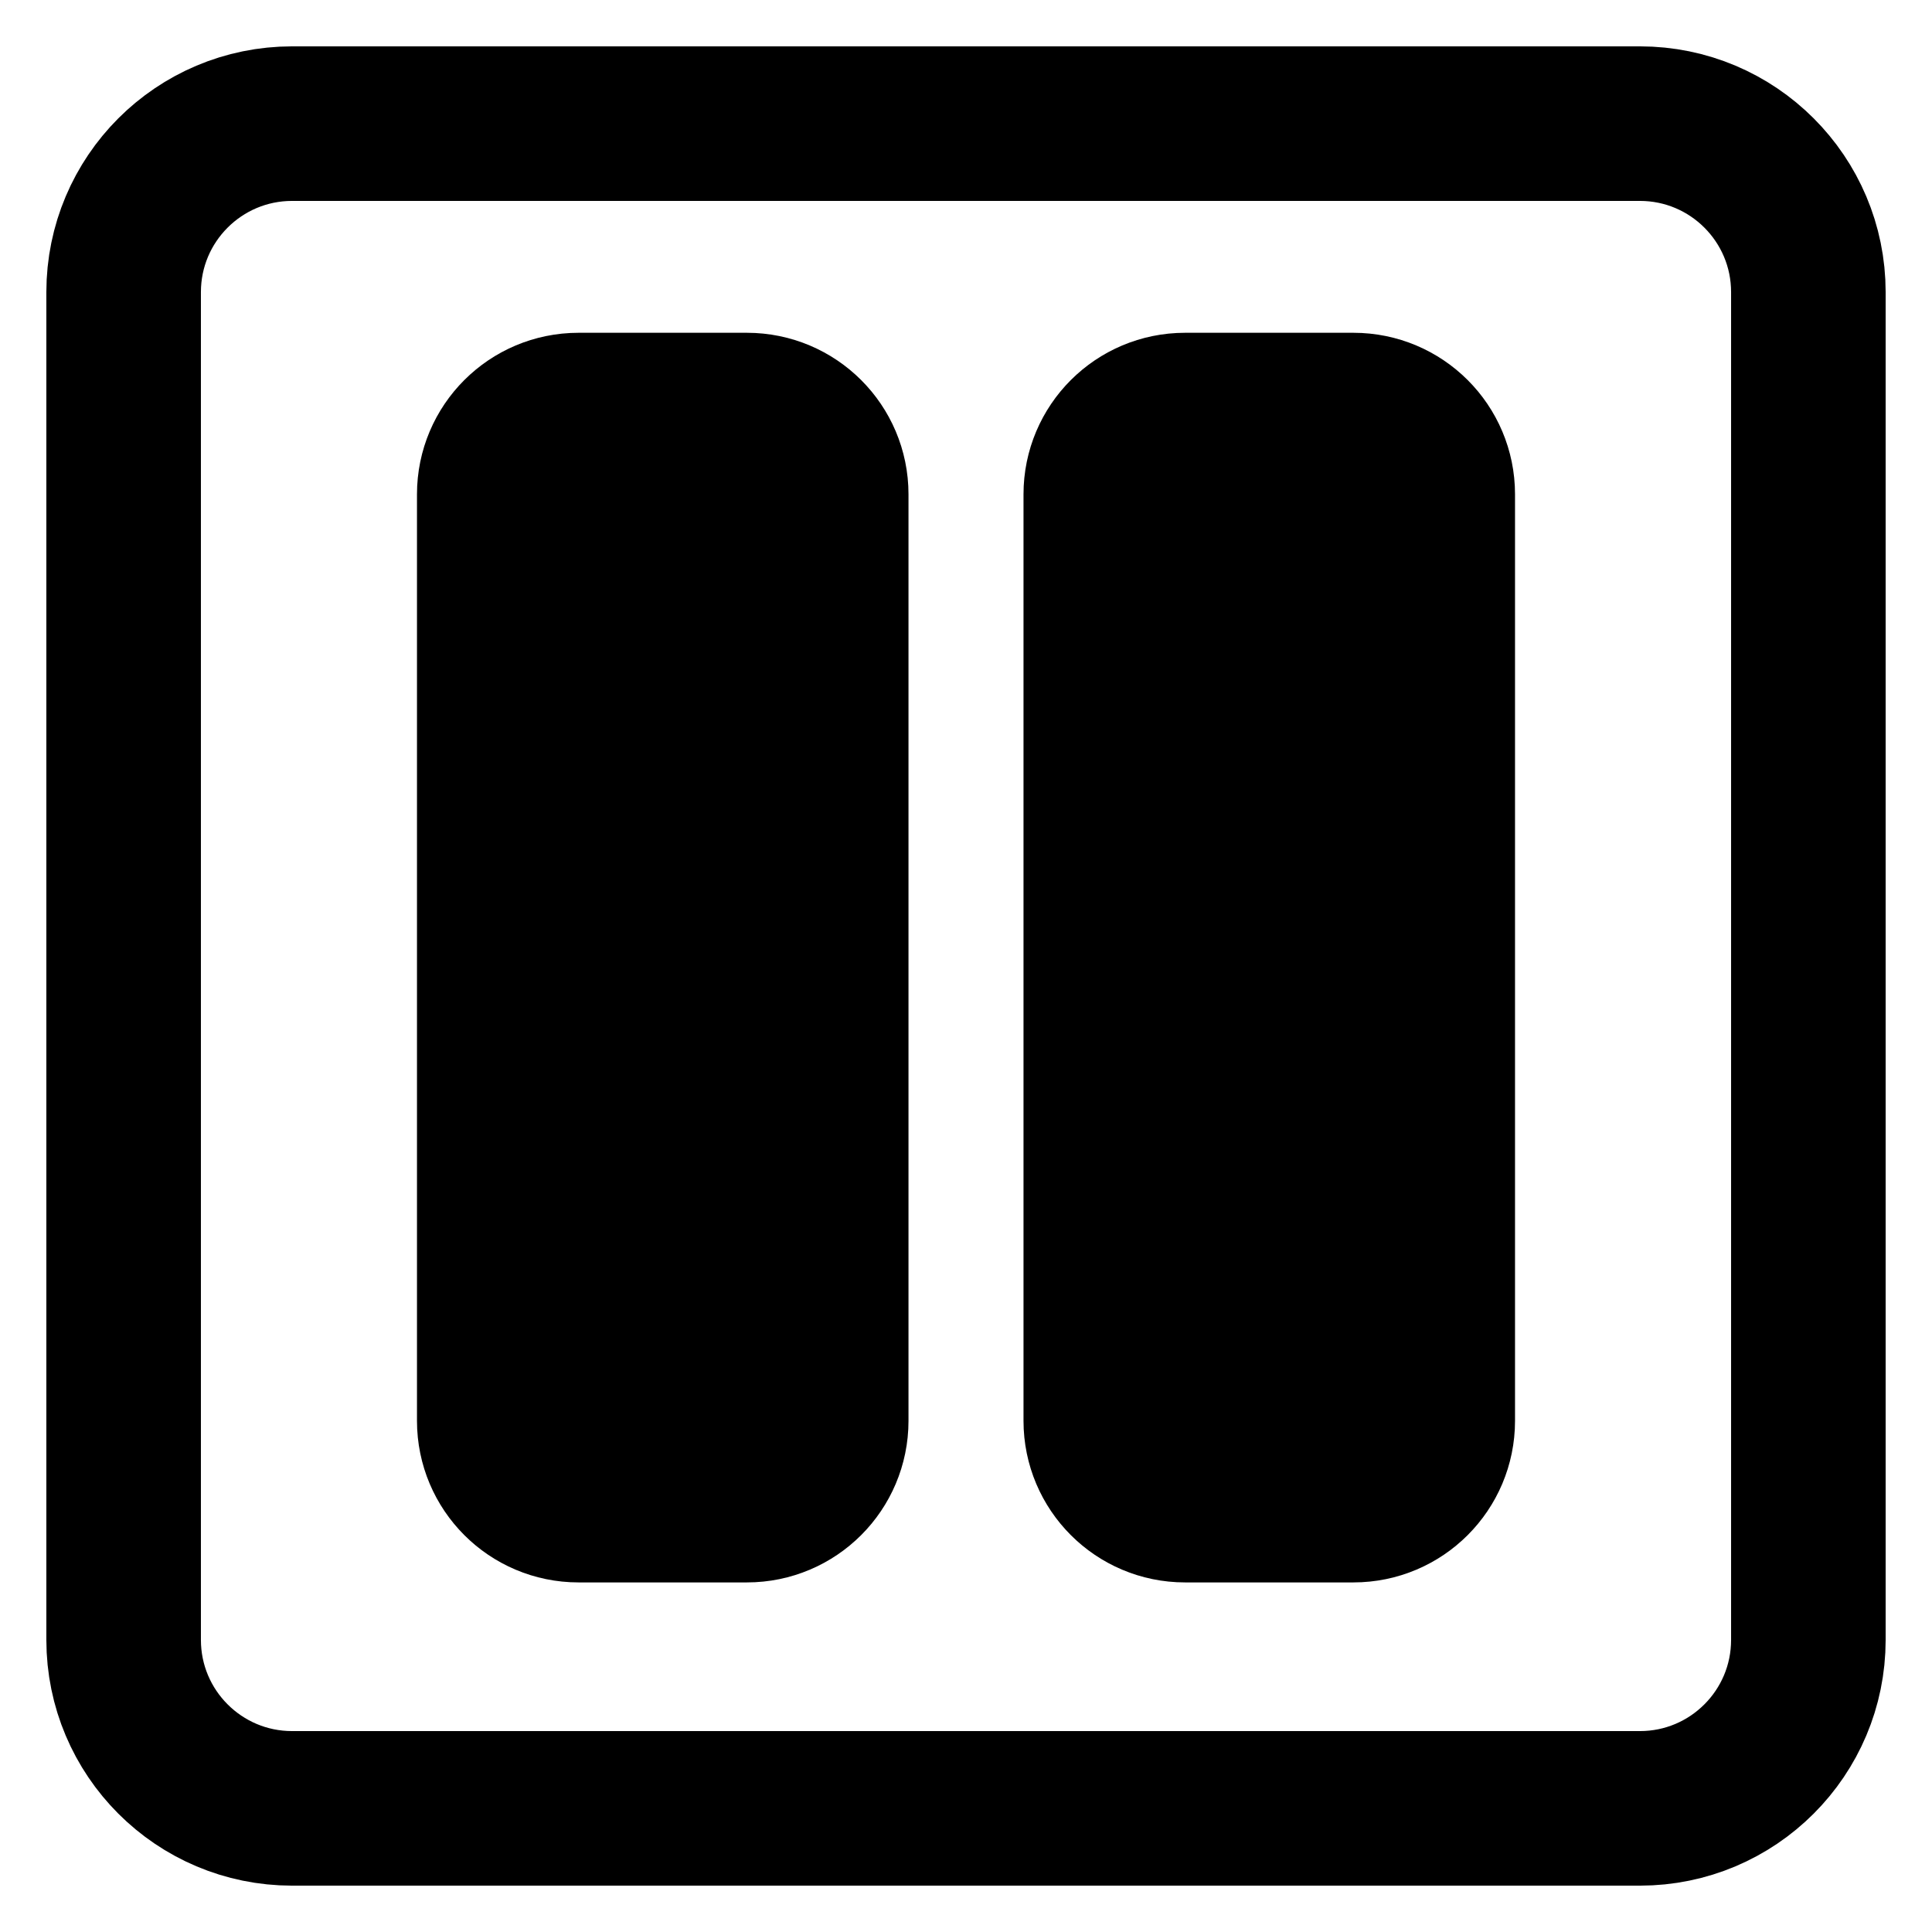 <?xml version="1.0" encoding="UTF-8"?>
<svg xmlns="http://www.w3.org/2000/svg" xmlns:xlink="http://www.w3.org/1999/xlink" width="128" height="128" viewBox="0 0 128 128">
<path fill="none" stroke-width="10.24" stroke-linecap="round" stroke-linejoin="round" stroke="currentColor" stroke-opacity="1" stroke-miterlimit="10" d="M 108.645 8.191 C 114.812 8.191 119.809 13.188 119.809 19.355 L 119.809 108.645 C 119.809 114.812 114.812 119.809 108.645 119.809 L 19.355 119.809 C 13.188 119.809 8.191 114.812 8.191 108.645 L 8.191 19.355 C 8.191 13.188 13.188 8.191 19.355 8.191 Z M 108.645 8.191 "/>
<path fill-rule="nonzero" fill="currentColor" fill-opacity="1" stroke-width="10.24" stroke-linecap="round" stroke-linejoin="round" stroke="currentColor" stroke-opacity="1" stroke-miterlimit="10" d="M 49.488 27.168 C 52.57 27.168 55.07 29.664 55.07 32.746 L 55.07 94.137 C 55.07 97.219 52.57 99.719 49.488 99.719 L 38.328 99.719 C 35.246 99.719 32.746 97.219 32.746 94.137 L 32.746 32.746 C 32.746 29.664 35.246 27.168 38.328 27.168 Z M 49.488 27.168 "/>
<path fill-rule="nonzero" fill="currentColor" fill-opacity="1" stroke-width="10.24" stroke-linecap="round" stroke-linejoin="round" stroke="currentColor" stroke-opacity="1" stroke-miterlimit="10" d="M 89.672 27.168 C 92.754 27.168 95.254 29.664 95.254 32.746 L 95.254 94.137 C 95.254 97.219 92.754 99.719 89.672 99.719 L 78.512 99.719 C 75.43 99.719 72.93 97.219 72.93 94.137 L 72.93 32.746 C 72.93 29.664 75.43 27.168 78.512 27.168 Z M 89.672 27.168 "/>
</svg>
